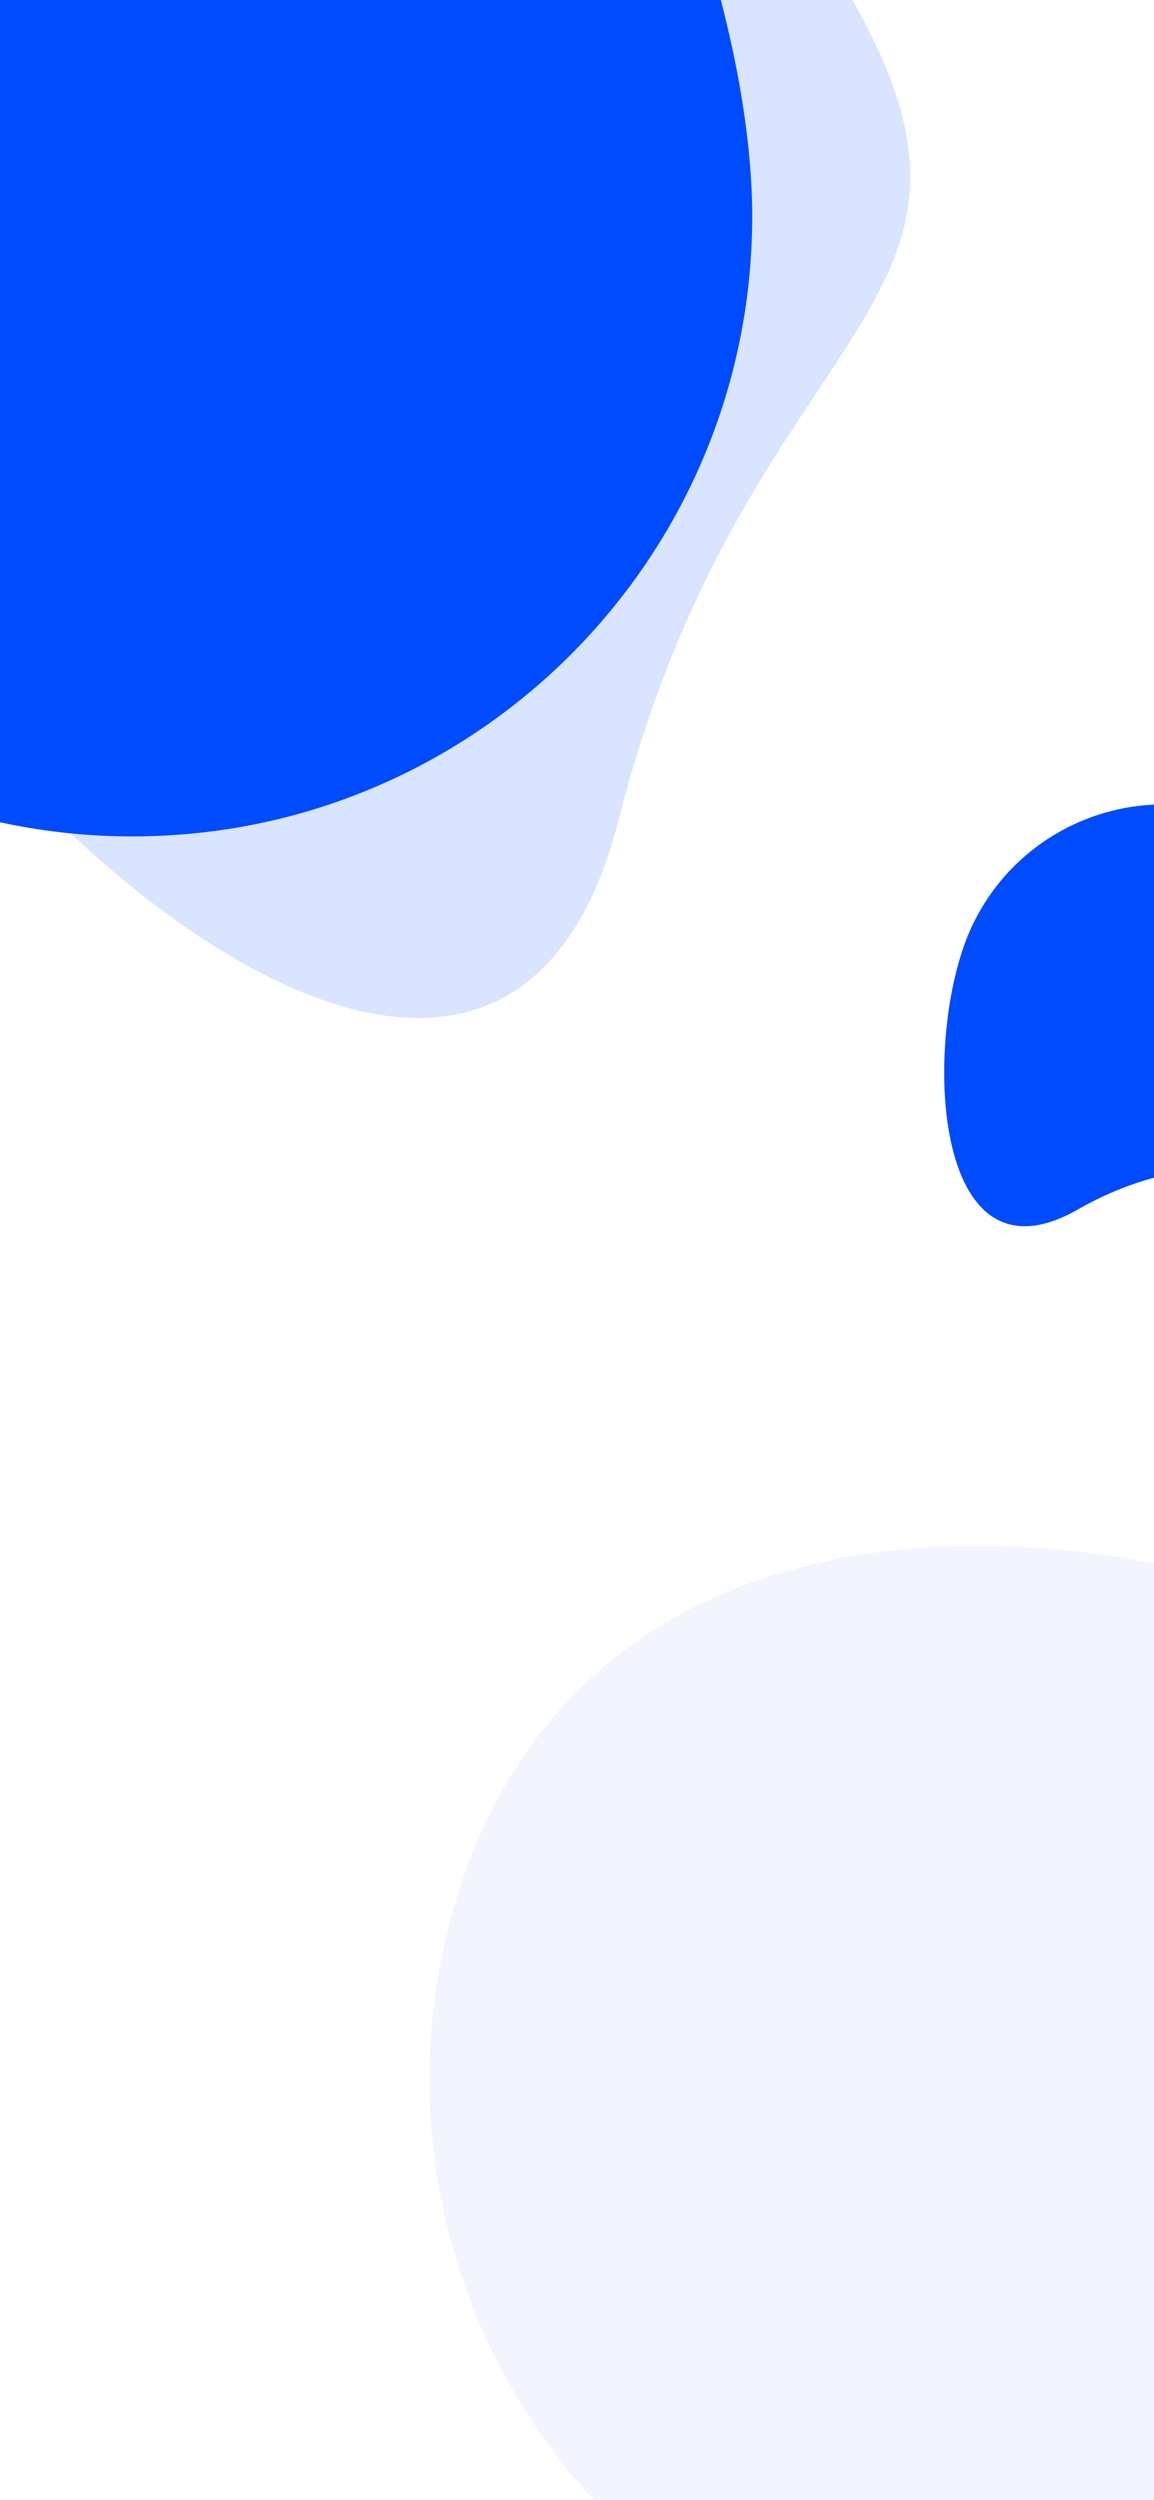 <svg width="375" height="812" viewBox="0 0 375 812" fill="none" xmlns="http://www.w3.org/2000/svg">
<rect x="0" y="0" width="375" height="812" fill="#333333" stroke="none"/>
<g clip-path="url(#clip0_6_14197)">
<rect width="375" height="812" fill="white"/>
<path d="M532.592 737.647C626.561 868.529 384.573 901.354 278.768 866.976C172.963 832.598 115.061 718.957 149.439 613.152C183.817 507.348 290.971 487.269 389.928 510.908C488.885 534.546 438.623 606.765 532.592 737.647Z" fill="#F2F5FE"/>
<path d="M350.132 392.879C302.333 420.118 299.823 336.772 315.273 302.07C330.724 267.367 371.381 251.761 406.083 267.211C440.785 282.662 456.392 323.318 440.941 358.021C425.491 392.723 397.931 365.64 350.132 392.879Z" fill="#004BFE"/>
<path d="M201.008 266.329C161.149 422.443 -19.544 258.169 -61.219 155.02C-102.894 51.871 -53.059 -65.532 50.09 -107.207C153.239 -148.882 237.498 -79.703 282.998 11.297C328.498 102.297 240.867 110.215 201.008 266.329Z" fill="#D9E4FF"/>
<path d="M43 -131.222C138.438 -261.037 244.435 -41.036 244.435 70.213C244.435 181.463 154.25 271.649 43 271.649C-68.25 271.649 -158.436 181.463 -158.436 70.213C-158.436 -41.036 -52.438 -1.408 43 -131.222Z" fill="#004BFE"/>
</g>
<defs>
<clipPath id="clip0_6_14197">
<rect width="375" height="812" fill="white"/>
</clipPath>
</defs>
</svg>
